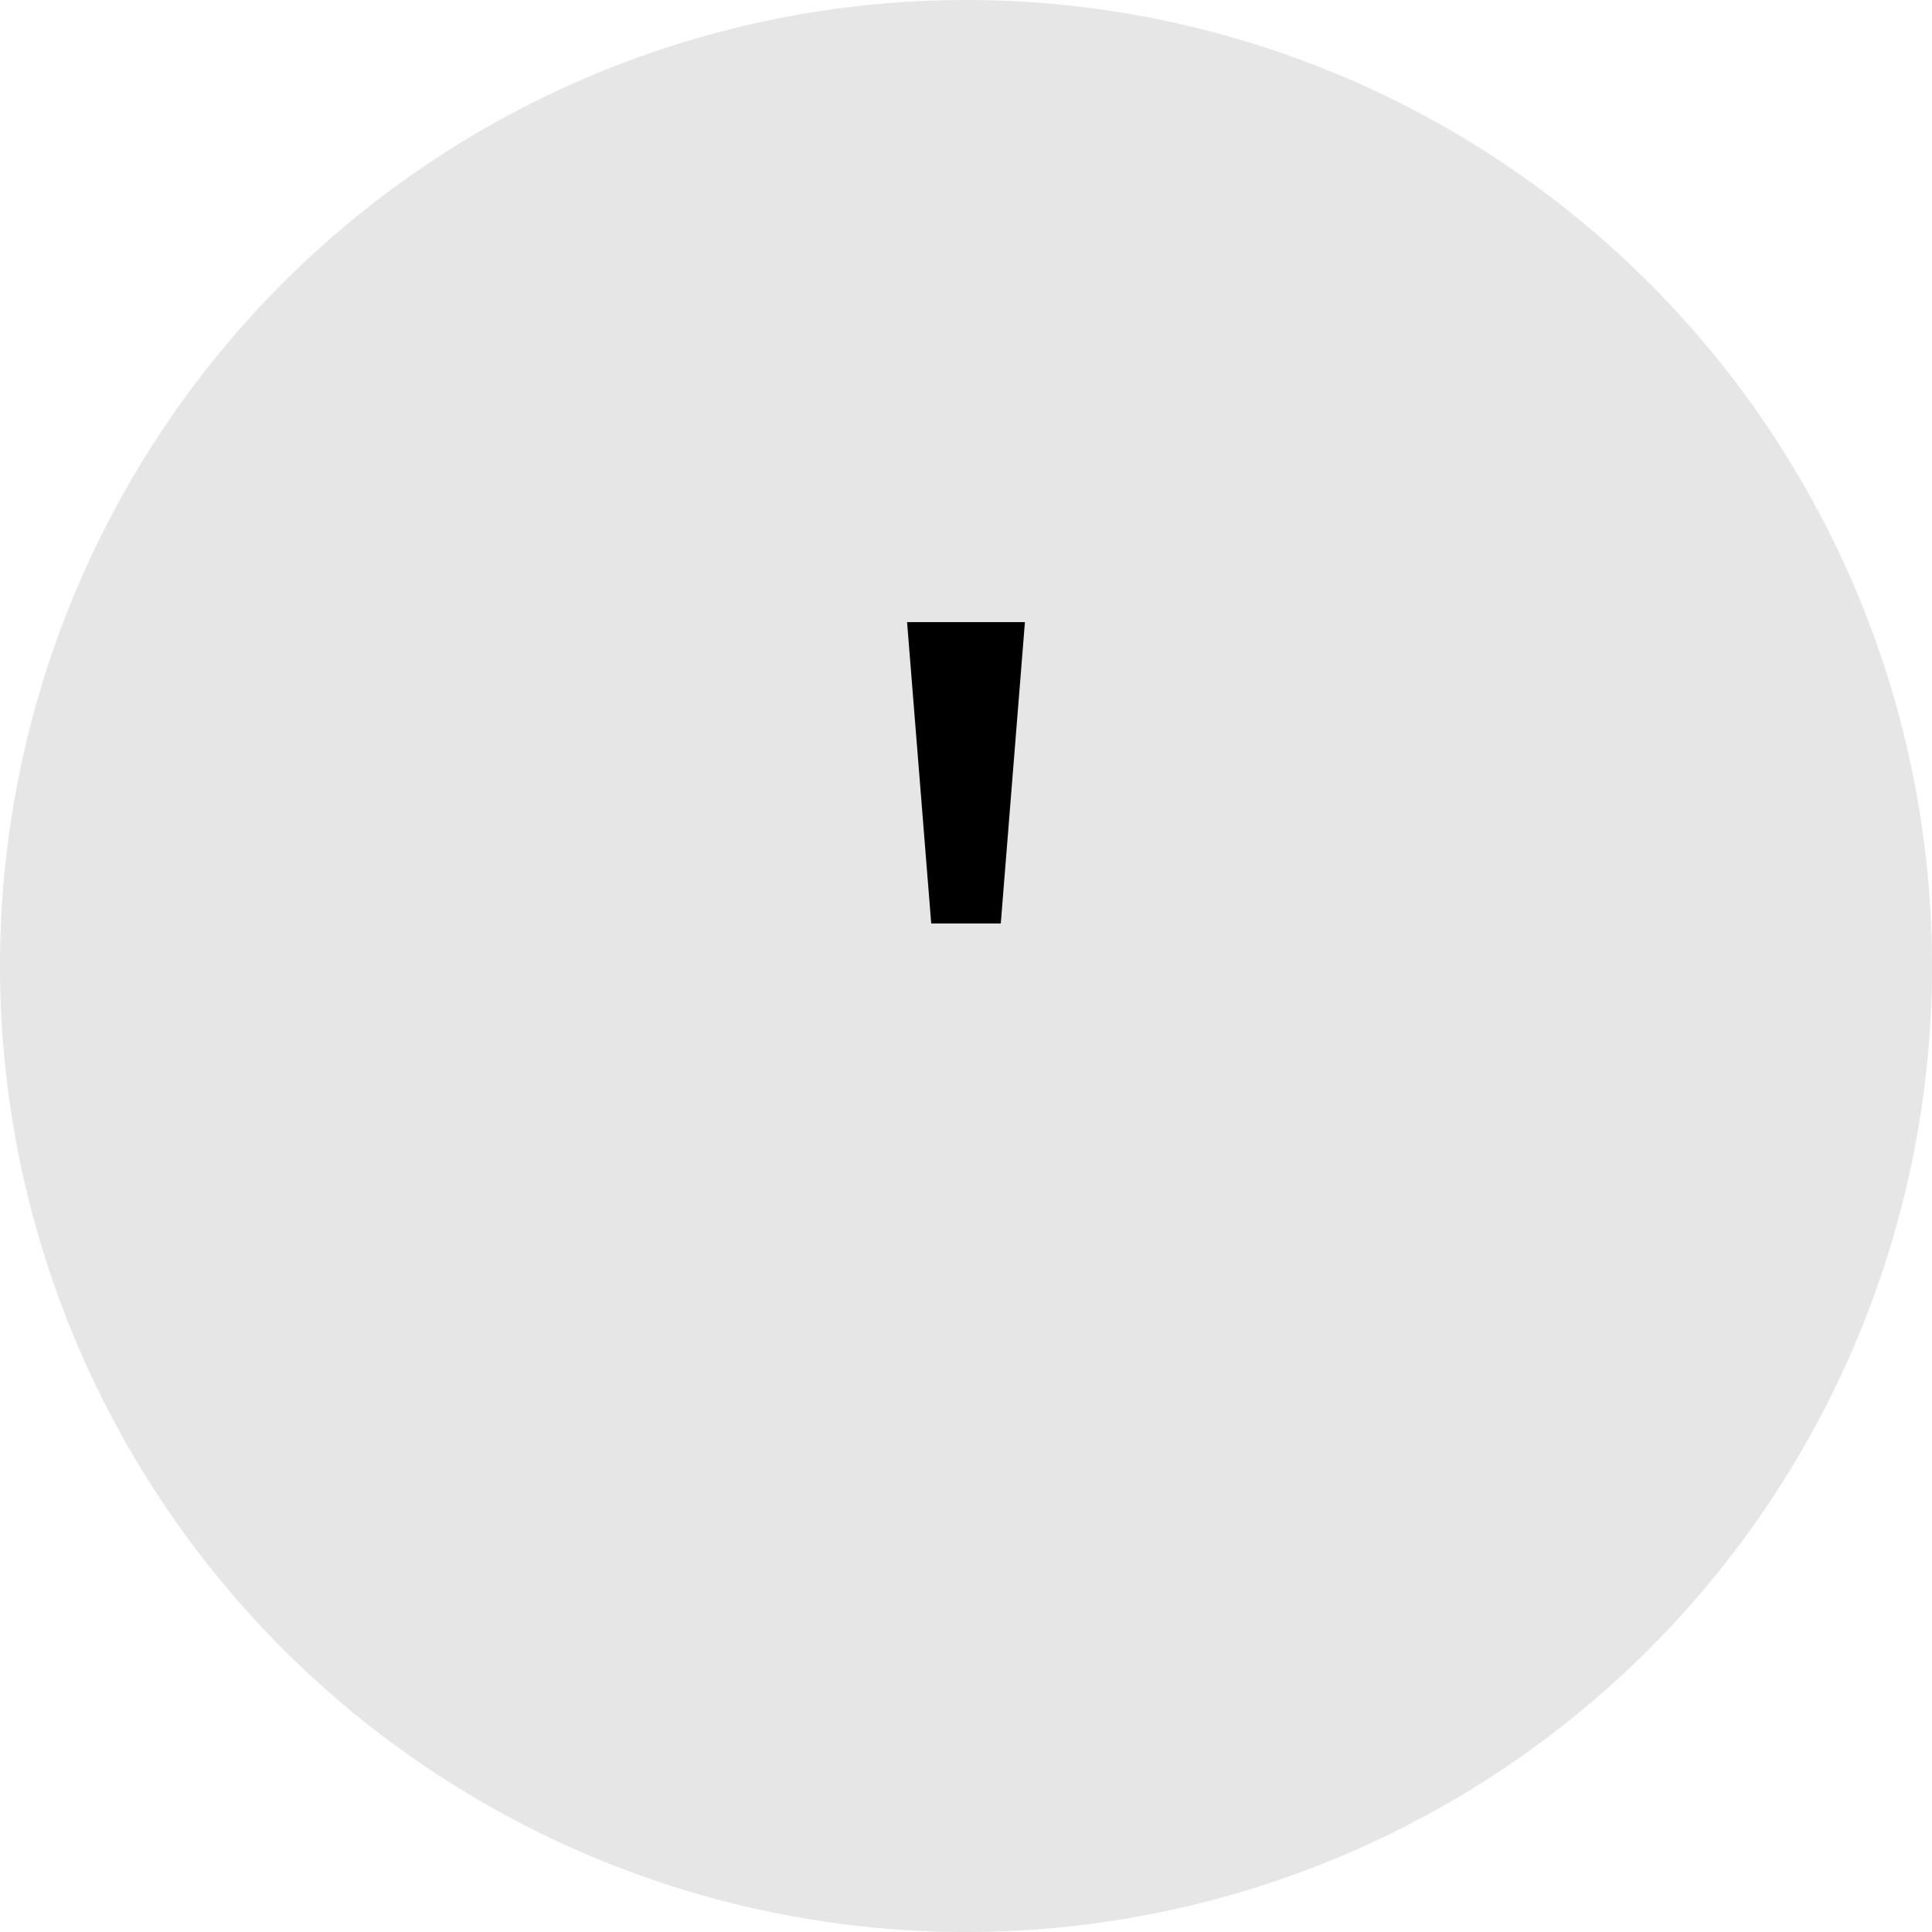 <svg xmlns="http://www.w3.org/2000/svg" viewBox="0 0 60 60">
  <g><path fill="#e6e6e6" d="M60,30A30,30,0,1,1,30,0,30,30,0,0,1,60,30Z"/></g>
  <g><path fill="#000000" d="M31.83,19.32l-.75,9.36H28.92l-.75-9.36Z"/></g>
</svg>
